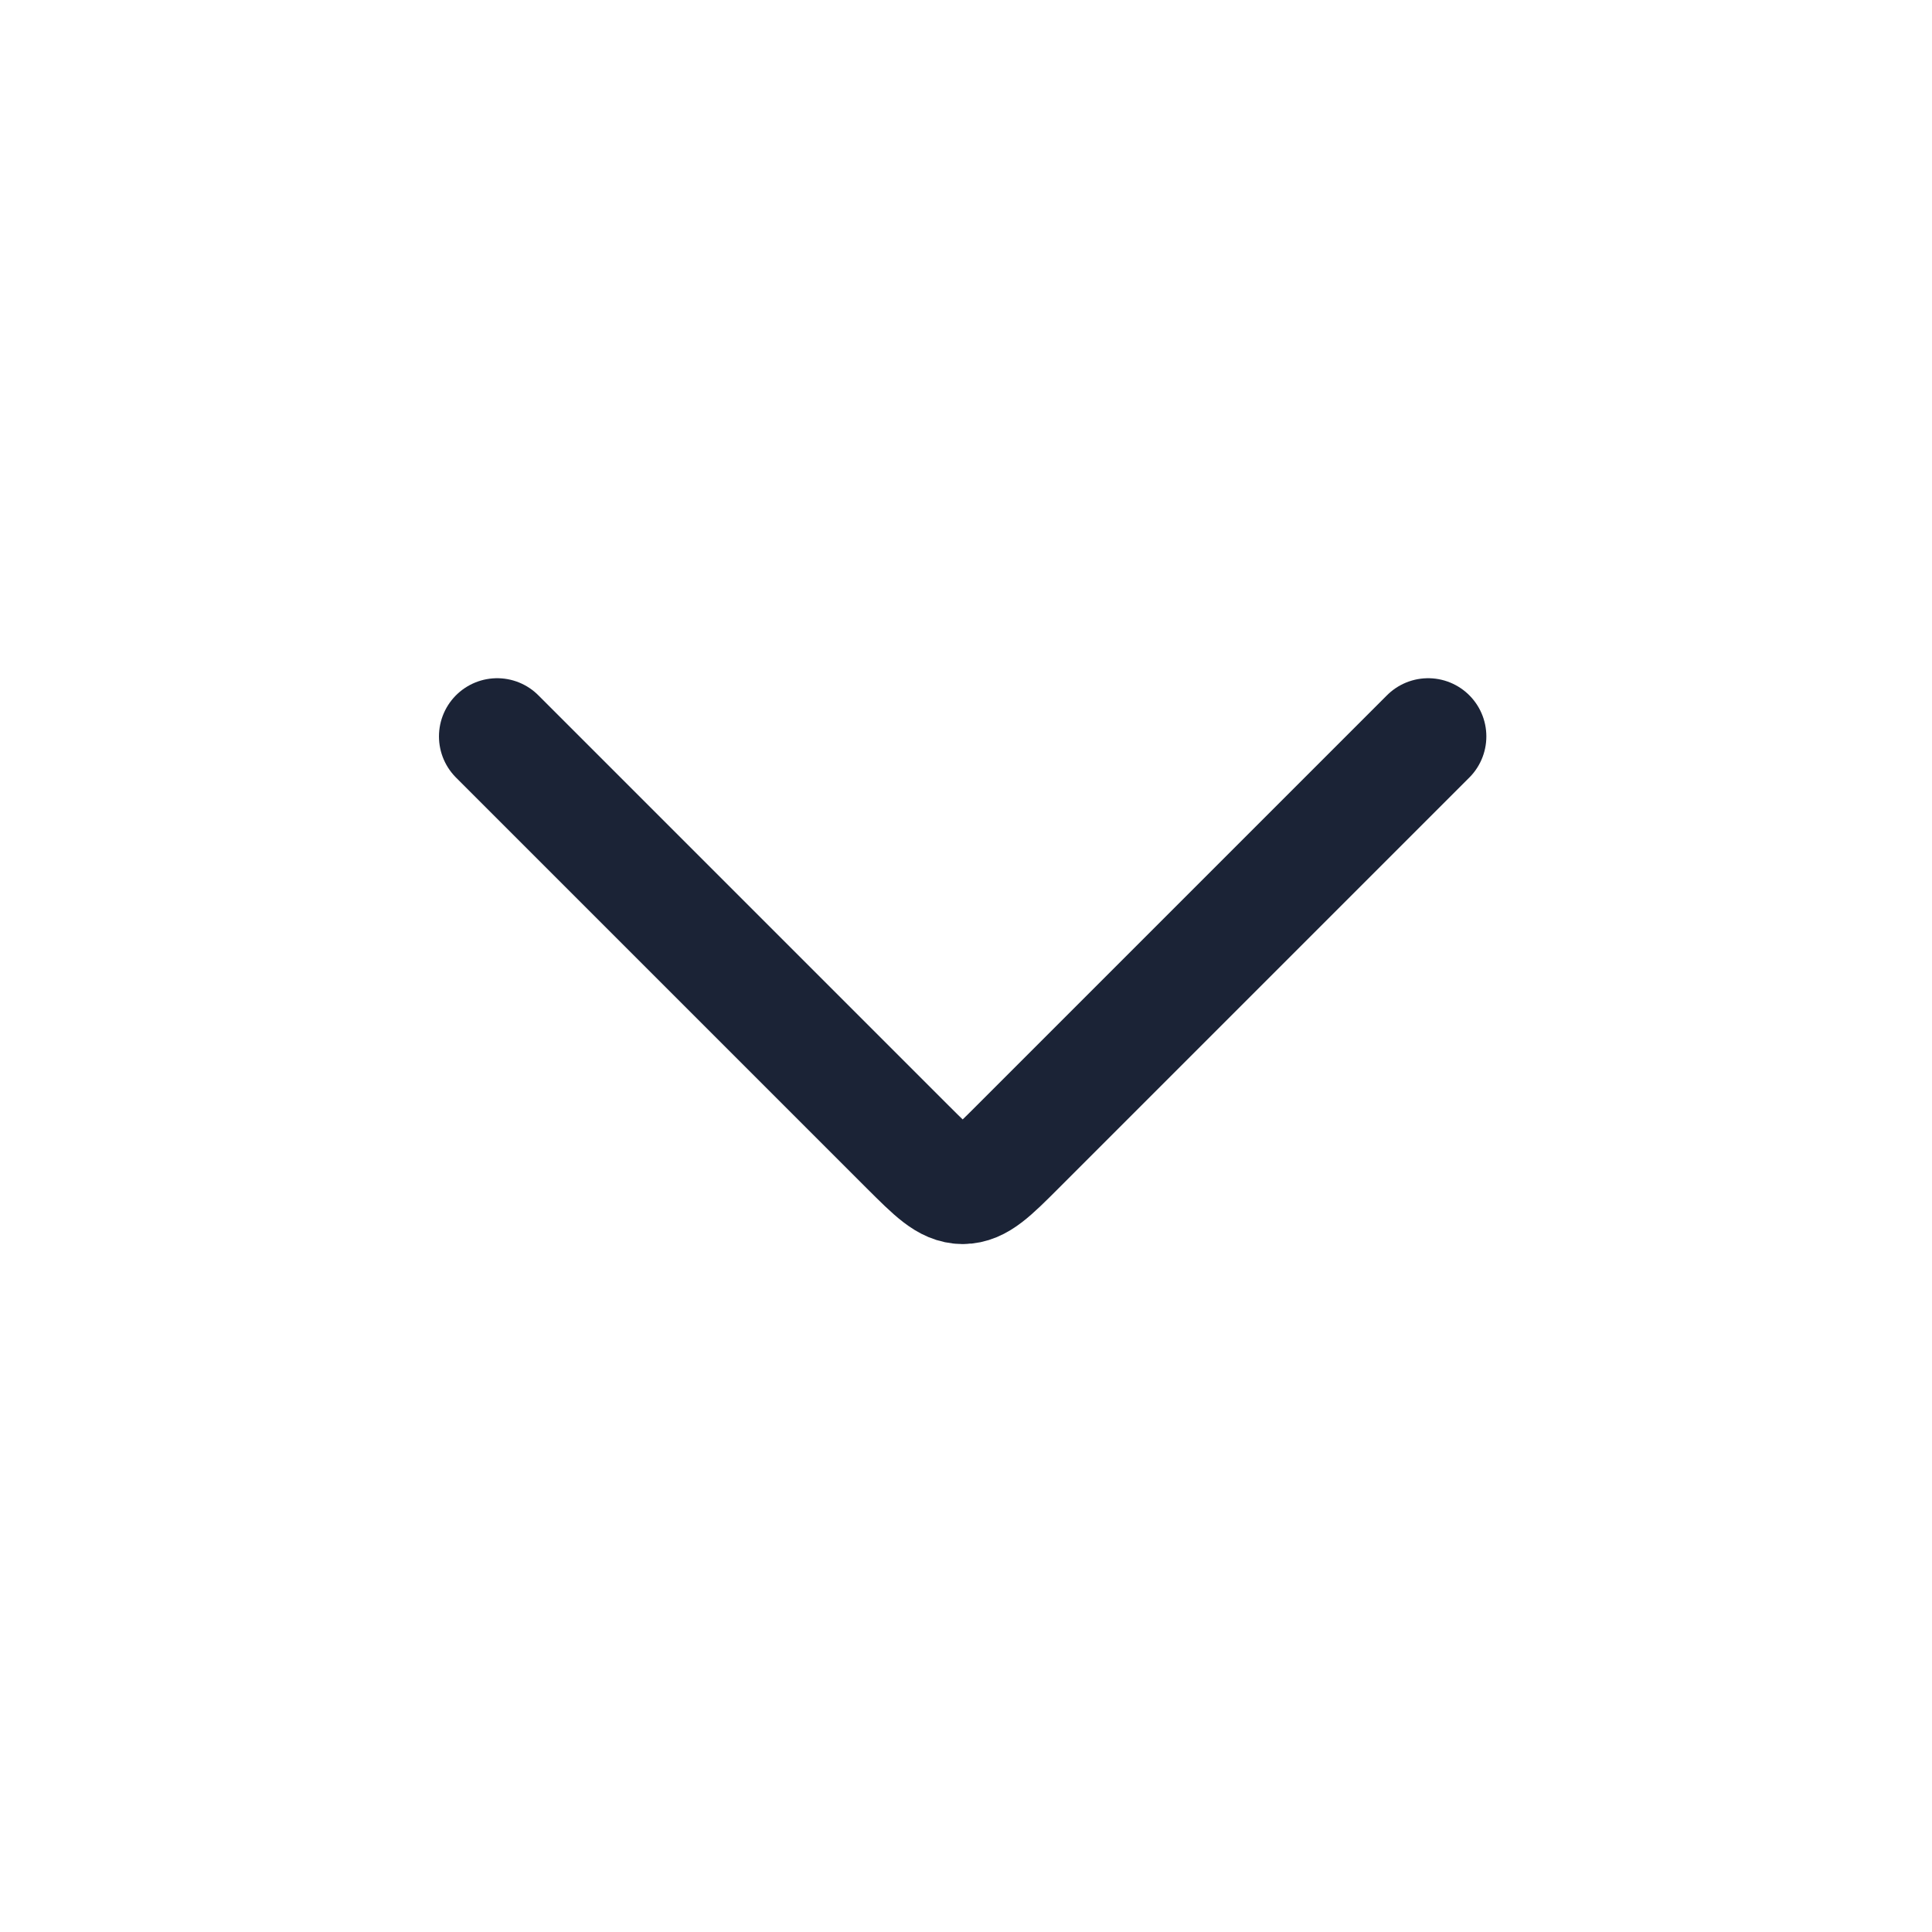 <svg width="24" height="24" viewBox="0 0 24 24" fill="none" xmlns="http://www.w3.org/2000/svg">
<g id="arrow-right-01-sharp 1">
<path id="Vector" d="M6.176 9.148L11.277 14.249C11.599 14.57 11.759 14.731 11.959 14.731C12.158 14.731 12.319 14.57 12.64 14.249L17.741 9.148" stroke="#1B2336" stroke-width="1.446" stroke-linecap="round" stroke-linejoin="round"/>
</g>
</svg>
